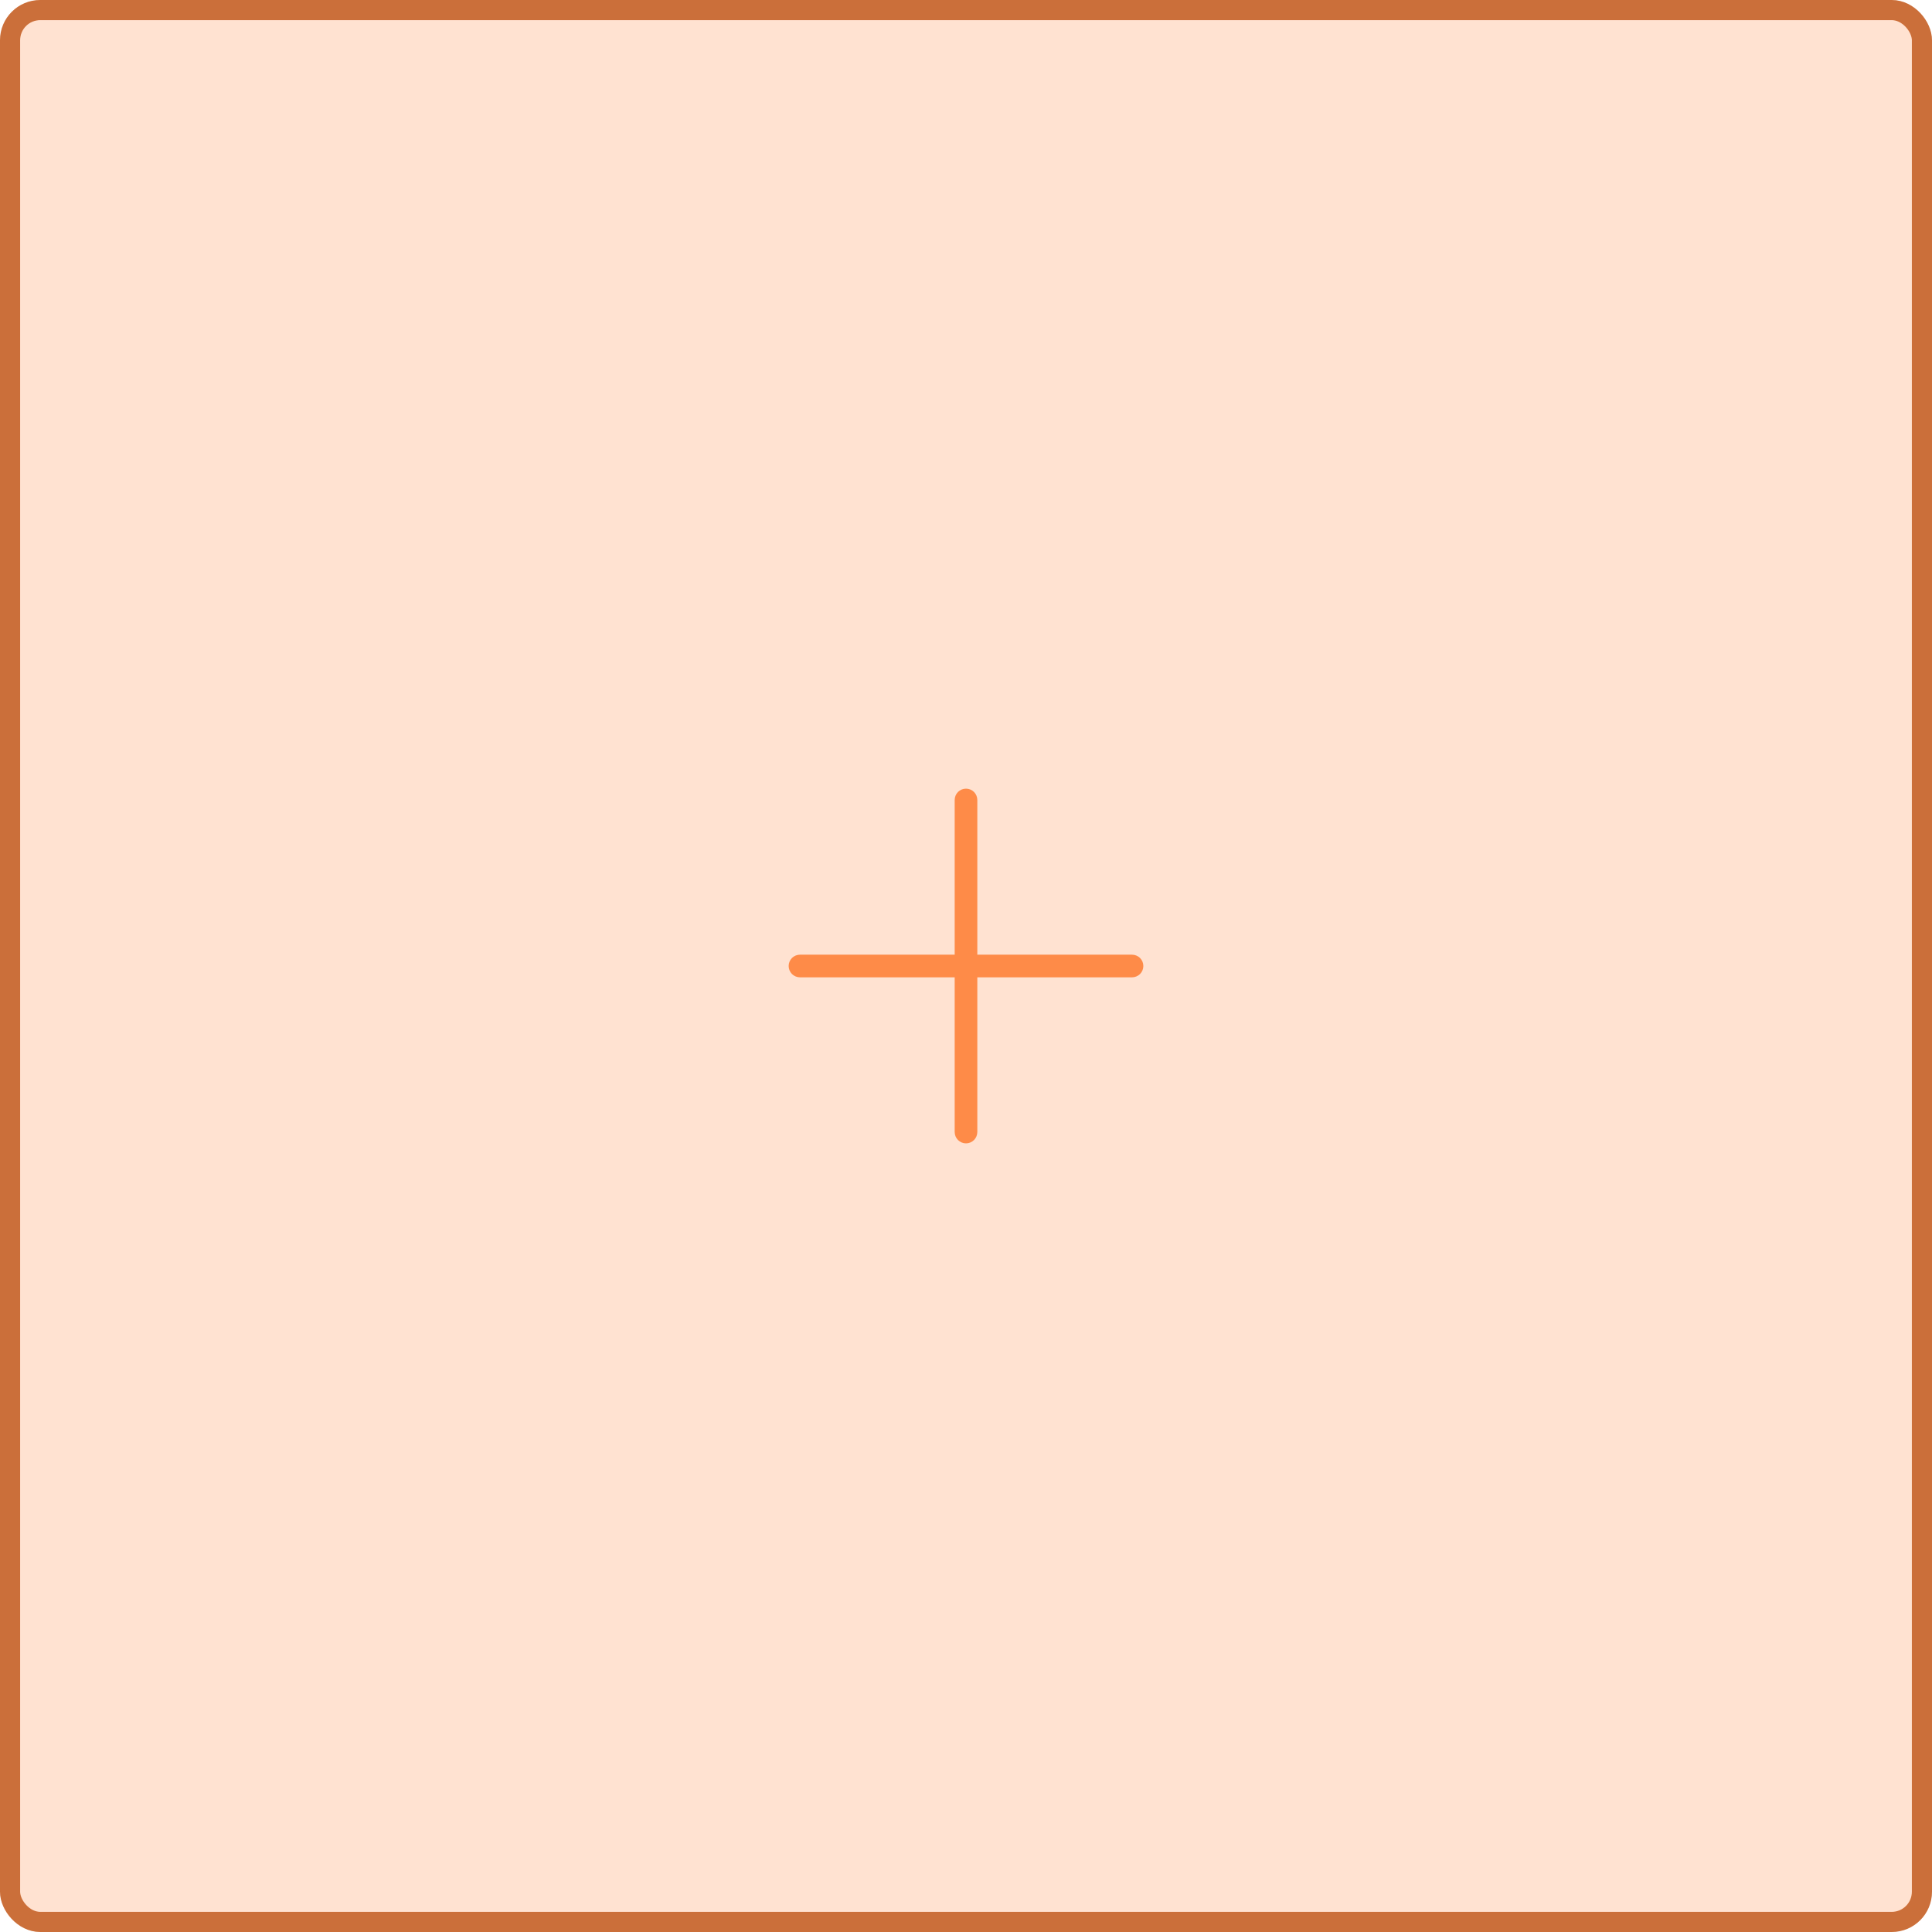 <svg width="96" height="96" viewBox="0 0 96 96" fill="none" xmlns="http://www.w3.org/2000/svg">
<rect x="0.5" y="0.5" width="95" height="95" rx="1.5" fill="#FFE2D1"/>
<path d="M56.812 48C56.812 48.149 56.753 48.292 56.648 48.398C56.542 48.503 56.399 48.563 56.25 48.563H48.562V56.25C48.562 56.399 48.503 56.542 48.398 56.648C48.292 56.753 48.149 56.813 48 56.813C47.851 56.813 47.708 56.753 47.602 56.648C47.497 56.542 47.438 56.399 47.438 56.25V48.563H39.75C39.601 48.563 39.458 48.503 39.352 48.398C39.247 48.292 39.188 48.149 39.188 48C39.188 47.851 39.247 47.708 39.352 47.602C39.458 47.497 39.601 47.438 39.75 47.438H47.438V39.75C47.438 39.601 47.497 39.458 47.602 39.352C47.708 39.247 47.851 39.188 48 39.188C48.149 39.188 48.292 39.247 48.398 39.352C48.503 39.458 48.562 39.601 48.562 39.75V47.438H56.25C56.399 47.438 56.542 47.497 56.648 47.602C56.753 47.708 56.812 47.851 56.812 48Z" fill="#FE8B48"/>
<rect x="0.5" y="0.5" width="95" height="95" rx="1.5" stroke="#FE8B48"/>
<rect x="0.5" y="0.5" width="95" height="95" rx="1.5" stroke="black" stroke-opacity="0.2"/>
</svg>
